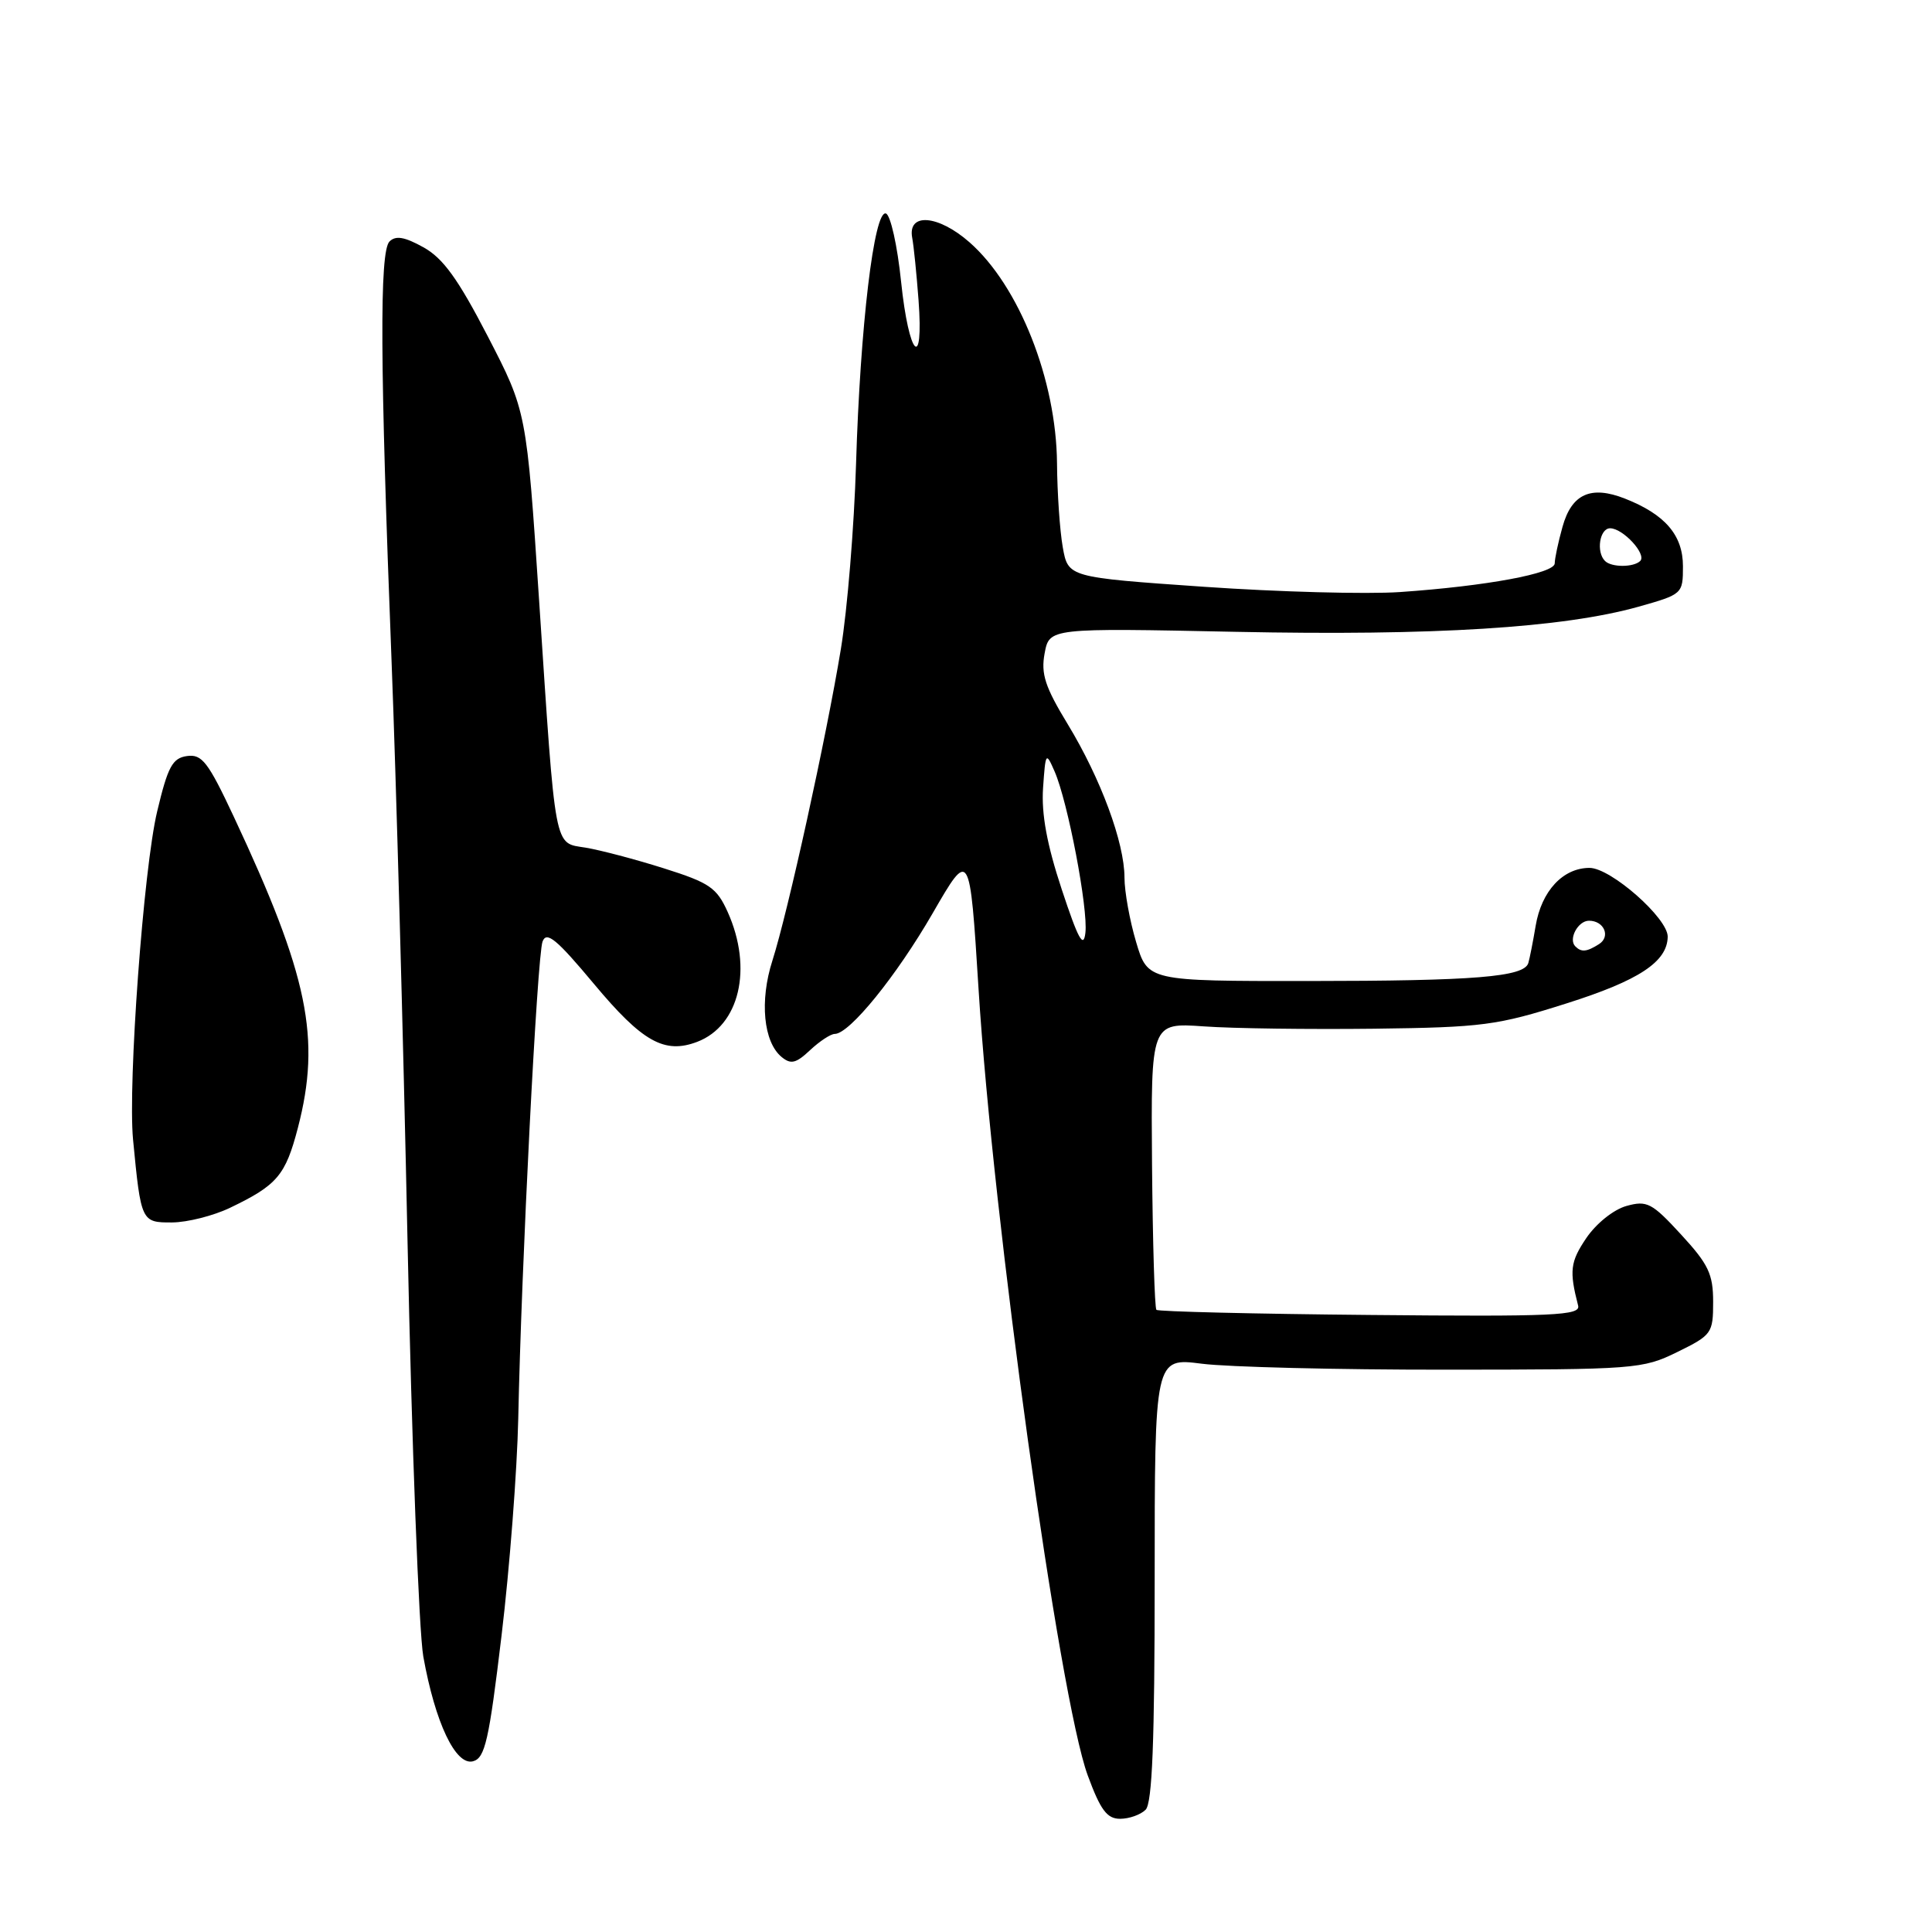 <?xml version="1.0" encoding="UTF-8" standalone="no"?>
<!DOCTYPE svg PUBLIC "-//W3C//DTD SVG 1.1//EN" "http://www.w3.org/Graphics/SVG/1.1/DTD/svg11.dtd" >
<svg xmlns="http://www.w3.org/2000/svg" xmlns:xlink="http://www.w3.org/1999/xlink" version="1.1" viewBox="0 0 256 256">
 <g >
 <path fill="currentColor"
d=" M 151.80 239.80 C 152.68 238.92 153.00 230.74 153.00 209.25 C 153.00 179.90 153.00 179.90 159.25 180.70 C 162.69 181.14 177.20 181.50 191.50 181.49 C 216.69 181.48 217.65 181.41 222.25 179.15 C 226.82 176.91 227.00 176.66 227.00 172.51 C 227.00 168.82 226.38 167.52 222.75 163.58 C 218.88 159.37 218.23 159.04 215.50 159.80 C 213.80 160.28 211.50 162.12 210.18 164.07 C 208.07 167.20 207.92 168.39 209.11 173.00 C 209.45 174.31 205.99 174.47 181.58 174.24 C 166.22 174.10 153.46 173.79 153.23 173.56 C 153.00 173.33 152.74 164.67 152.65 154.32 C 152.50 135.51 152.50 135.51 159.50 136.00 C 163.35 136.28 173.50 136.41 182.06 136.31 C 196.45 136.13 198.37 135.88 207.56 132.96 C 217.17 129.92 220.92 127.45 220.98 124.13 C 221.02 121.68 213.44 115.00 210.62 115.00 C 207.10 115.00 204.25 118.07 203.48 122.69 C 203.13 124.79 202.69 127.00 202.51 127.61 C 201.95 129.45 195.47 129.98 173.29 129.99 C 152.08 130.00 152.08 130.00 150.54 124.82 C 149.69 121.97 149.00 118.13 149.00 116.29 C 149.00 111.67 145.86 103.17 141.48 95.96 C 138.47 91.01 137.91 89.29 138.42 86.56 C 139.05 83.21 139.05 83.21 163.78 83.72 C 190.02 84.26 207.14 83.19 217.12 80.39 C 222.93 78.75 223.00 78.70 223.00 75.04 C 223.00 70.92 220.65 68.17 215.32 66.07 C 210.80 64.29 208.25 65.44 207.04 69.81 C 206.47 71.84 206.01 74.02 206.01 74.65 C 206.00 75.98 196.96 77.66 185.50 78.45 C 181.10 78.75 169.41 78.44 159.51 77.75 C 141.53 76.50 141.53 76.50 140.82 72.50 C 140.43 70.30 140.09 65.31 140.06 61.41 C 139.97 50.34 135.03 37.87 128.46 32.10 C 124.31 28.46 120.25 28.14 120.87 31.50 C 121.08 32.60 121.45 36.31 121.71 39.75 C 122.42 49.32 120.43 47.23 119.40 37.33 C 118.91 32.55 118.00 28.49 117.39 28.29 C 115.82 27.78 113.98 43.23 113.43 61.50 C 113.18 69.75 112.28 80.78 111.42 86.00 C 109.49 97.72 104.41 120.83 102.34 127.31 C 100.64 132.62 101.16 138.06 103.56 140.05 C 104.79 141.07 105.47 140.91 107.34 139.15 C 108.60 137.97 110.07 137.00 110.61 137.00 C 112.56 137.00 118.78 129.33 123.59 121.00 C 128.50 112.50 128.50 112.50 129.66 131.00 C 131.57 161.69 140.37 225.04 144.13 235.25 C 145.82 239.84 146.68 241.00 148.42 241.00 C 149.62 241.00 151.14 240.46 151.80 239.80 Z  M 66.46 216.70 C 67.53 207.79 68.52 194.88 68.67 188.00 C 69.08 167.83 71.18 126.68 71.89 124.76 C 72.42 123.34 73.75 124.44 78.70 130.37 C 85.11 138.05 88.04 139.70 92.38 138.05 C 97.99 135.91 99.78 128.33 96.43 120.86 C 94.97 117.62 94.03 116.97 87.94 115.05 C 84.18 113.86 79.53 112.64 77.61 112.32 C 73.36 111.63 73.66 113.21 71.43 79.50 C 69.77 54.50 69.77 54.50 64.64 44.58 C 60.69 36.95 58.71 34.21 56.11 32.77 C 53.61 31.38 52.43 31.18 51.61 32.00 C 50.27 33.35 50.35 48.22 51.88 87.50 C 52.48 102.90 53.44 137.55 54.00 164.50 C 54.56 191.45 55.51 216.20 56.09 219.50 C 57.66 228.26 60.37 233.98 62.67 233.38 C 64.27 232.96 64.79 230.67 66.46 216.70 Z  M 30.50 160.03 C 36.73 157.04 37.83 155.74 39.47 149.45 C 42.56 137.57 40.86 129.30 30.97 108.20 C 27.58 100.97 26.76 99.90 24.78 100.18 C 22.85 100.45 22.24 101.58 20.83 107.50 C 19.02 115.03 16.93 143.63 17.63 151.00 C 18.68 161.90 18.73 162.00 22.80 161.98 C 24.83 161.97 28.30 161.09 30.50 160.03 Z  M 140.69 117.86 C 138.72 111.91 137.98 107.86 138.21 104.42 C 138.54 99.67 138.59 99.59 139.74 102.22 C 141.49 106.22 144.20 120.41 143.82 123.61 C 143.57 125.74 142.86 124.43 140.69 117.86 Z  M 208.74 125.40 C 207.78 124.45 209.09 122.00 210.55 122.00 C 212.55 122.00 213.45 124.10 211.88 125.10 C 210.24 126.14 209.54 126.20 208.74 125.40 Z  M 212.67 74.33 C 211.47 73.14 211.96 70.00 213.35 70.00 C 215.05 70.00 218.22 73.44 217.34 74.33 C 216.47 75.19 213.53 75.20 212.67 74.33 Z "/>
</g>
</svg>